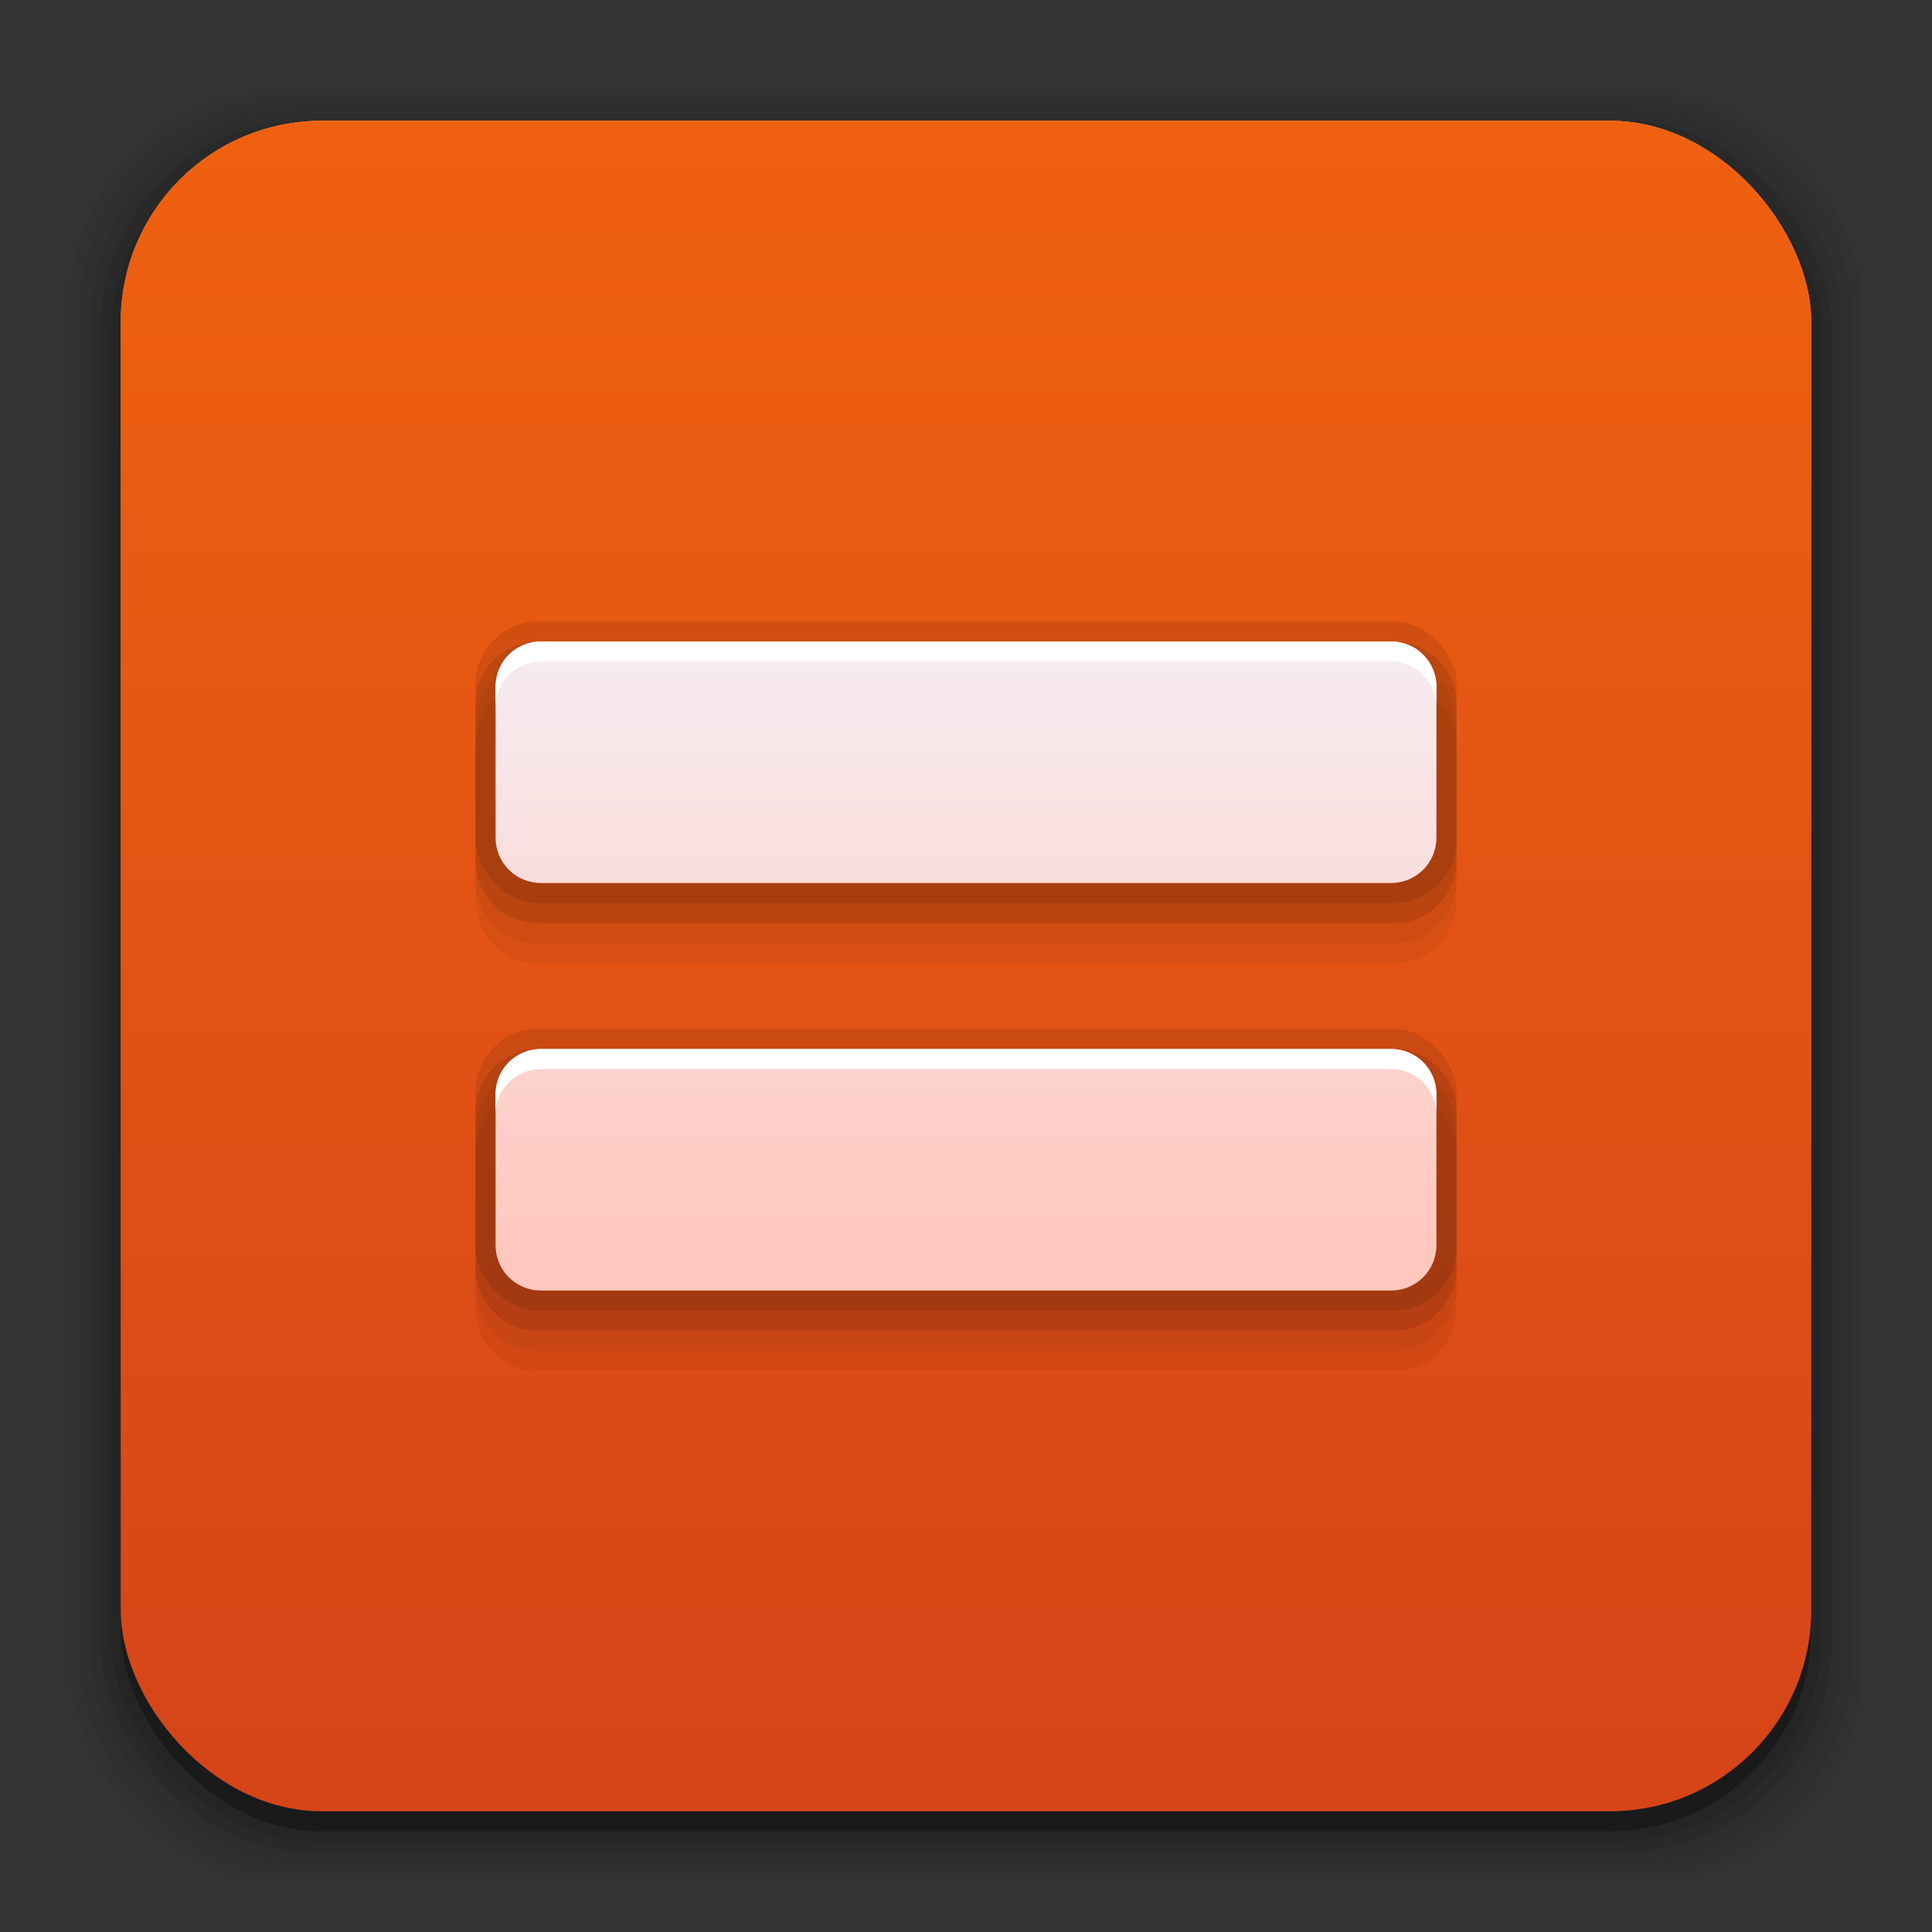 <?xml version="1.0" encoding="UTF-8" standalone="no"?>
<!-- Created with Inkscape (http://www.inkscape.org/) -->

<svg
   xmlns:dc="http://purl.org/dc/elements/1.1/"
   xmlns:cc="http://creativecommons.org/ns#"
   xmlns:rdf="http://www.w3.org/1999/02/22-rdf-syntax-ns#"
   xmlns:svg="http://www.w3.org/2000/svg"
   xmlns="http://www.w3.org/2000/svg"
   xmlns:xlink="http://www.w3.org/1999/xlink"
   xmlns:sodipodi="http://sodipodi.sourceforge.net/DTD/sodipodi-0.dtd"
   xmlns:inkscape="http://www.inkscape.org/namespaces/inkscape"
   width="96"
   height="96"
   id="svg2"
   version="1.1"
   inkscape:version="0.48.4 r9939"
   sodipodi:docname="accessories-calculator.svg">
  <rect width="100%" height="100%" fill="#333333" stroke="none"/>
  <defs
     id="defs4">
    <linearGradient
       inkscape:collect="always"
       id="linearGradient3396">
      <stop
         style="stop-color:#ffc7bd;stop-opacity:1"
         offset="0"
         id="stop3398" />
      <stop
         style="stop-color:#f7ebef;stop-opacity:1"
         offset="1"
         id="stop3400" />
    </linearGradient>
    <linearGradient
       id="linearGradient3370"
       inkscape:collect="always">
      <stop
         id="stop3372"
         offset="0"
         style="stop-color:#d64518;stop-opacity:1" />
      <stop
         id="stop3374"
         offset="1"
         style="stop-color:#ef6110;stop-opacity:1" />
    </linearGradient>
    <linearGradient
       inkscape:collect="always"
       id="linearGradient3327">
      <stop
         style="stop-color:#000000;stop-opacity:0"
         offset="0"
         id="stop3329" />
      <stop
         id="stop3335"
         offset="0.899"
         style="stop-color:#000000;stop-opacity:0" />
      <stop
         style="stop-color:#000000;stop-opacity:0.5"
         offset="1"
         id="stop3331" />
    </linearGradient>
    <linearGradient
       id="linearGradient5088"
       inkscape:collect="always">
      <stop
         id="stop5090"
         offset="0"
         style="stop-color:#f7f3f7;stop-opacity:1" />
      <stop
         style="stop-color:#f7eff7;stop-opacity:1"
         offset="0.6"
         id="stop5094" />
      <stop
         id="stop5092"
         offset="1"
         style="stop-color:#cec3ce;stop-opacity:1" />
    </linearGradient>
    <linearGradient
       id="linearGradient4313"
       inkscape:collect="always">
      <stop
         id="stop4315"
         offset="0"
         style="stop-color:#1d204e;stop-opacity:1" />
      <stop
         id="stop4317"
         offset="1"
         style="stop-color:#fdad51;stop-opacity:1" />
    </linearGradient>
    <inkscape:perspective
       sodipodi:type="inkscape:persp3d"
       inkscape:vp_x="0 : 48 : 1"
       inkscape:vp_y="0 : 1000 : 0"
       inkscape:vp_z="96 : 48 : 1"
       inkscape:persp3d-origin="48 : 32 : 1"
       id="perspective3054" />
    <linearGradient
       inkscape:collect="always"
       id="linearGradient3558">
      <stop
         style="stop-color:#ded3d6;stop-opacity:1"
         offset="0"
         id="stop3560" />
      <stop
         style="stop-color:#efebef;stop-opacity:1"
         offset="1"
         id="stop3562" />
    </linearGradient>
    <linearGradient
       id="linearGradient3076"
       inkscape:collect="always">
      <stop
         id="stop3078"
         offset="0"
         style="stop-color:#ffe7f7;stop-opacity:1" />
      <stop
         id="stop3080"
         offset="1"
         style="stop-color:#ffc3ef;stop-opacity:1" />
    </linearGradient>
    <linearGradient
       inkscape:collect="always"
       id="linearGradient3048">
      <stop
         style="stop-color:#c16d16;stop-opacity:1"
         offset="0"
         id="stop3050" />
      <stop
         style="stop-color:#ff8e31;stop-opacity:1"
         offset="1"
         id="stop3052" />
    </linearGradient>
    <linearGradient
       inkscape:collect="always"
       id="linearGradient3119">
      <stop
         style="stop-color:#92948f;stop-opacity:0"
         offset="0"
         id="stop3121" />
      <stop
         id="stop3123"
         offset="0.428"
         style="stop-color:#9b9e98;stop-opacity:1" />
      <stop
         style="stop-color:#939690;stop-opacity:0"
         offset="1"
         id="stop3125" />
    </linearGradient>
    <linearGradient
       id="linearGradient3073"
       inkscape:collect="always">
      <stop
         id="stop3075"
         offset="0"
         style="stop-color:#ffffff;stop-opacity:0" />
      <stop
         style="stop-color:#ffffff;stop-opacity:1"
         offset="0.459"
         id="stop3085" />
      <stop
         id="stop3083"
         offset="1"
         style="stop-color:#ffffff;stop-opacity:0" />
    </linearGradient>
    <linearGradient
       inkscape:collect="always"
       id="linearGradient3047">
      <stop
         style="stop-color:#000000;stop-opacity:1"
         offset="0"
         id="stop3049" />
      <stop
         id="stop3055"
         offset="0.061"
         style="stop-color:#1a1a1a;stop-opacity:1" />
      <stop
         style="stop-color:#333333;stop-opacity:1"
         offset="0.165"
         id="stop3057" />
      <stop
         id="stop3059"
         offset="0.554"
         style="stop-color:#4d4d4d;stop-opacity:1" />
      <stop
         style="stop-color:#999999;stop-opacity:1"
         offset="1"
         id="stop3051" />
    </linearGradient>
    <linearGradient
       id="linearGradient3041"
       inkscape:collect="always">
      <stop
         id="stop3043"
         offset="0"
         style="stop-color:#1a1a1a;stop-opacity:1" />
      <stop
         id="stop3045"
         offset="1"
         style="stop-color:#808080;stop-opacity:1" />
    </linearGradient>
    <linearGradient
       inkscape:collect="always"
       id="linearGradient3029">
      <stop
         style="stop-color:#333333;stop-opacity:1"
         offset="0"
         id="stop3031" />
      <stop
         style="stop-color:#e0e0dd;stop-opacity:0;"
         offset="1"
         id="stop3033" />
    </linearGradient>
    <linearGradient
       inkscape:collect="always"
       xlink:href="#linearGradient3029"
       id="linearGradient3035"
       x1="35.355"
       y1="1030.362"
       x2="35.355"
       y2="975.333"
       gradientUnits="userSpaceOnUse"
       gradientTransform="matrix(1.164,0,0,1.164,-7.863,-164.236)" />
    <linearGradient
       inkscape:collect="always"
       xlink:href="#linearGradient3041"
       id="linearGradient3039"
       gradientUnits="userSpaceOnUse"
       x1="35.355"
       y1="1030.362"
       x2="35.355"
       y2="975.333"
       gradientTransform="matrix(1.122,0,0,1.122,-5.85,-122.188)" />
    <linearGradient
       inkscape:collect="always"
       xlink:href="#linearGradient3047"
       id="linearGradient3053"
       x1="40"
       y1="1043.434"
       x2="39.286"
       y2="972.333"
       gradientUnits="userSpaceOnUse" />
    <linearGradient
       inkscape:collect="always"
       xlink:href="#linearGradient3073"
       id="linearGradient3113"
       gradientUnits="userSpaceOnUse"
       gradientTransform="translate(0,-956.362)"
       x1="14.869"
       y1="978.904"
       x2="24.527"
       y2="969.247" />
    <linearGradient
       inkscape:collect="always"
       xlink:href="#linearGradient3073"
       id="linearGradient3115"
       gradientUnits="userSpaceOnUse"
       gradientTransform="matrix(-1,0,0,1,96,-956.362)"
       x1="15.152"
       y1="978.621"
       x2="26.264"
       y2="967.509" />
    <linearGradient
       inkscape:collect="always"
       xlink:href="#linearGradient3119"
       id="linearGradient3117"
       gradientUnits="userSpaceOnUse"
       gradientTransform="translate(0,-956.362)"
       x1="13.132"
       y1="980.641"
       x2="25.55"
       y2="967.866" />
    <linearGradient
       inkscape:collect="always"
       xlink:href="#linearGradient3119"
       id="linearGradient3129"
       gradientUnits="userSpaceOnUse"
       gradientTransform="matrix(-1,0,0,1,96,0)"
       x1="13.132"
       y1="980.641"
       x2="25.55"
       y2="967.866" />
    <linearGradient
       inkscape:collect="always"
       xlink:href="#linearGradient3048"
       id="linearGradient3054"
       x1="49.268"
       y1="996.573"
       x2="49.268"
       y2="1045.863"
       gradientUnits="userSpaceOnUse" />
    <linearGradient
       inkscape:collect="always"
       xlink:href="#linearGradient3048"
       id="linearGradient3058"
       x1="115.803"
       y1="985.472"
       x2="115.803"
       y2="1033.554"
       gradientUnits="userSpaceOnUse" />
    <linearGradient
       inkscape:collect="always"
       xlink:href="#linearGradient3076"
       id="linearGradient3055"
       gradientUnits="userSpaceOnUse"
       x1="115.803"
       y1="985.472"
       x2="115.803"
       y2="1025.364"
       gradientTransform="matrix(1.414,0,0,1.414,-119.787,-419.055)" />
    <linearGradient
       inkscape:collect="always"
       xlink:href="#linearGradient3076"
       id="linearGradient3086"
       gradientUnits="userSpaceOnUse"
       gradientTransform="matrix(1.414,0,0,1.414,-119.787,-417.126)"
       x1="115.803"
       y1="985.472"
       x2="115.803"
       y2="1025.364" />
    <linearGradient
       inkscape:collect="always"
       xlink:href="#linearGradient3076"
       id="linearGradient3091"
       gradientUnits="userSpaceOnUse"
       gradientTransform="matrix(1.414,0,0,1.414,-119.787,-418.126)"
       x1="115.803"
       y1="985.472"
       x2="115.803"
       y2="1025.364" />
    <linearGradient
       inkscape:collect="always"
       xlink:href="#linearGradient3076"
       id="linearGradient3093"
       gradientUnits="userSpaceOnUse"
       gradientTransform="matrix(1.414,0,0,1.414,-119.787,-1375.417)"
       x1="115.803"
       y1="985.472"
       x2="115.803"
       y2="1025.364" />
    <linearGradient
       inkscape:collect="always"
       xlink:href="#linearGradient3558"
       id="linearGradient3564"
       x1="93.242"
       y1="1027.262"
       x2="93.242"
       y2="980.726"
       gradientUnits="userSpaceOnUse" />
    <linearGradient
       inkscape:collect="always"
       xlink:href="#linearGradient3558"
       id="linearGradient4350"
       gradientUnits="userSpaceOnUse"
       x1="93.242"
       y1="1027.262"
       x2="93.242"
       y2="980.726" />
    <linearGradient
       x1="48"
       y1="20.221"
       x2="48"
       y2="138.661"
       id="linearGradient3613"
       xlink:href="#linearGradient3737"
       gradientUnits="userSpaceOnUse" />
    <linearGradient
       id="linearGradient3737">
      <stop
         id="stop3739"
         style="stop-color:#ffffff;stop-opacity:1"
         offset="0" />
      <stop
         id="stop3741"
         style="stop-color:#ffffff;stop-opacity:0"
         offset="1" />
    </linearGradient>
    <clipPath
       id="clipPath4355">
      <rect
         width="84"
         height="80"
         rx="6"
         ry="6"
         x="6"
         y="6"
         id="rect4357"
         style="fill:#ffffff;fill-opacity:1;fill-rule:nonzero;stroke:none" />
    </clipPath>
    <filter
       x="-0.192"
       y="-0.192"
       width="1.384"
       height="1.384"
       color-interpolation-filters="sRGB"
       id="filter3794">
      <feGaussianBlur
         id="feGaussianBlur3796"
         stdDeviation="5.28" />
    </filter>
    <linearGradient
       y2="138.661"
       x2="48"
       y1="20.221"
       x1="48"
       gradientUnits="userSpaceOnUse"
       id="linearGradient3155"
       xlink:href="#linearGradient3737"
       inkscape:collect="always" />
    <linearGradient
       x1="48"
       y1="20.221"
       x2="48"
       y2="138.661"
       id="linearGradient3613-9"
       xlink:href="#linearGradient3737-7"
       gradientUnits="userSpaceOnUse" />
    <linearGradient
       id="linearGradient3737-7">
      <stop
         id="stop3739-5"
         style="stop-color:#ffffff;stop-opacity:1"
         offset="0" />
      <stop
         id="stop3741-8"
         style="stop-color:#ffffff;stop-opacity:0"
         offset="1" />
    </linearGradient>
    <clipPath
       id="clipPath4355-8">
      <rect
         width="84"
         height="80"
         rx="6"
         ry="6"
         x="6"
         y="6"
         id="rect4357-5"
         style="fill:#ffffff;fill-opacity:1;fill-rule:nonzero;stroke:none" />
    </clipPath>
    <filter
       x="-0.192"
       y="-0.192"
       width="1.384"
       height="1.384"
       color-interpolation-filters="sRGB"
       id="filter3794-7">
      <feGaussianBlur
         id="feGaussianBlur3796-7"
         stdDeviation="5.28" />
    </filter>
    <linearGradient
       x1="32.251"
       y1="6.132"
       x2="32.251"
       y2="90.239"
       id="linearGradient3026"
       xlink:href="#ButtonShadow-0"
       gradientUnits="userSpaceOnUse"
       gradientTransform="matrix(1.024,0,0,1.012,-1.143,-98.071)" />
    <linearGradient
       x1="45.448"
       y1="92.54"
       x2="45.448"
       y2="7.017"
       id="ButtonShadow-0"
       gradientUnits="userSpaceOnUse"
       gradientTransform="matrix(1.006,0,0,0.994,100,0)">
      <stop
         id="stop3750-8"
         style="stop-color:#000000;stop-opacity:1"
         offset="0" />
      <stop
         id="stop3752-5"
         style="stop-color:#000000;stop-opacity:0.588"
         offset="1" />
    </linearGradient>
    <linearGradient
       x1="32.251"
       y1="6.132"
       x2="32.251"
       y2="90.239"
       id="linearGradient3780"
       xlink:href="#ButtonShadow-0"
       gradientUnits="userSpaceOnUse"
       gradientTransform="matrix(1.024,0,0,1.012,-1.143,-98.071)" />
    <linearGradient
       x1="45.448"
       y1="92.54"
       x2="45.448"
       y2="7.017"
       id="linearGradient3180"
       gradientUnits="userSpaceOnUse"
       gradientTransform="matrix(1.006,0,0,0.994,100,0)">
      <stop
         id="stop3182"
         style="stop-color:#000000;stop-opacity:1"
         offset="0" />
      <stop
         id="stop3184"
         style="stop-color:#000000;stop-opacity:0.588"
         offset="1" />
    </linearGradient>
    <linearGradient
       x1="32.251"
       y1="6.132"
       x2="32.251"
       y2="90.239"
       id="linearGradient3772"
       xlink:href="#ButtonShadow-0"
       gradientUnits="userSpaceOnUse"
       gradientTransform="matrix(1.024,0,0,1.012,-1.143,-98.071)" />
    <linearGradient
       x1="45.448"
       y1="92.54"
       x2="45.448"
       y2="7.017"
       id="linearGradient3187"
       gradientUnits="userSpaceOnUse"
       gradientTransform="matrix(1.006,0,0,0.994,100,0)">
      <stop
         id="stop3189"
         style="stop-color:#000000;stop-opacity:1"
         offset="0" />
      <stop
         id="stop3191"
         style="stop-color:#000000;stop-opacity:0.588"
         offset="1" />
    </linearGradient>
    <linearGradient
       x1="32.251"
       y1="6.132"
       x2="32.251"
       y2="90.239"
       id="linearGradient3725"
       xlink:href="#ButtonShadow-0"
       gradientUnits="userSpaceOnUse"
       gradientTransform="matrix(1.024,0,0,1.012,-1.143,-98.071)" />
    <linearGradient
       x1="45.448"
       y1="92.54"
       x2="45.448"
       y2="7.017"
       id="linearGradient3194"
       gradientUnits="userSpaceOnUse"
       gradientTransform="matrix(1.006,0,0,0.994,100,0)">
      <stop
         id="stop3196"
         style="stop-color:#000000;stop-opacity:1"
         offset="0" />
      <stop
         id="stop3198"
         style="stop-color:#000000;stop-opacity:0.588"
         offset="1" />
    </linearGradient>
    <linearGradient
       x1="32.251"
       y1="6.132"
       x2="32.251"
       y2="90.239"
       id="linearGradient3721"
       xlink:href="#ButtonShadow-0"
       gradientUnits="userSpaceOnUse"
       gradientTransform="translate(0,-97)" />
    <linearGradient
       x1="45.448"
       y1="92.54"
       x2="45.448"
       y2="7.017"
       id="linearGradient3201"
       gradientUnits="userSpaceOnUse"
       gradientTransform="matrix(1.006,0,0,0.994,100,0)">
      <stop
         id="stop3203"
         style="stop-color:#000000;stop-opacity:1"
         offset="0" />
      <stop
         id="stop3205"
         style="stop-color:#000000;stop-opacity:0.588"
         offset="1" />
    </linearGradient>
    <linearGradient
       x1="48"
       y1="20.221"
       x2="48"
       y2="138.661"
       id="linearGradient3613-2"
       xlink:href="#linearGradient3737-1"
       gradientUnits="userSpaceOnUse" />
    <linearGradient
       id="linearGradient3737-1">
      <stop
         id="stop3739-3"
         style="stop-color:#ffffff;stop-opacity:1"
         offset="0" />
      <stop
         id="stop3741-7"
         style="stop-color:#ffffff;stop-opacity:0"
         offset="1" />
    </linearGradient>
    <clipPath
       id="clipPath4355-0">
      <rect
         width="84"
         height="80"
         rx="6"
         ry="6"
         x="6"
         y="6"
         id="rect4357-3"
         style="fill:#ffffff;fill-opacity:1;fill-rule:nonzero;stroke:none" />
    </clipPath>
    <filter
       x="-0.192"
       y="-0.192"
       width="1.384"
       height="1.384"
       color-interpolation-filters="sRGB"
       id="filter3794-73">
      <feGaussianBlur
         id="feGaussianBlur3796-0"
         stdDeviation="5.28" />
    </filter>
    <linearGradient
       x1="32.251"
       y1="6.132"
       x2="32.251"
       y2="90.239"
       id="linearGradient3026-1"
       xlink:href="#ButtonShadow-0-5"
       gradientUnits="userSpaceOnUse"
       gradientTransform="matrix(1.024,0,0,1.012,-1.143,-98.071)" />
    <linearGradient
       x1="45.448"
       y1="92.54"
       x2="45.448"
       y2="7.017"
       id="ButtonShadow-0-5"
       gradientUnits="userSpaceOnUse"
       gradientTransform="matrix(1.006,0,0,0.994,100,0)">
      <stop
         id="stop3750-8-2"
         style="stop-color:#000000;stop-opacity:1"
         offset="0" />
      <stop
         id="stop3752-5-7"
         style="stop-color:#000000;stop-opacity:0.588"
         offset="1" />
    </linearGradient>
    <linearGradient
       x1="32.251"
       y1="6.132"
       x2="32.251"
       y2="90.239"
       id="linearGradient3780-7"
       xlink:href="#ButtonShadow-0-5"
       gradientUnits="userSpaceOnUse"
       gradientTransform="matrix(1.024,0,0,1.012,-1.143,-98.071)" />
    <linearGradient
       x1="45.448"
       y1="92.54"
       x2="45.448"
       y2="7.017"
       id="linearGradient3241"
       gradientUnits="userSpaceOnUse"
       gradientTransform="matrix(1.006,0,0,0.994,100,0)">
      <stop
         id="stop3243"
         style="stop-color:#000000;stop-opacity:1"
         offset="0" />
      <stop
         id="stop3245"
         style="stop-color:#000000;stop-opacity:0.588"
         offset="1" />
    </linearGradient>
    <linearGradient
       x1="32.251"
       y1="6.132"
       x2="32.251"
       y2="90.239"
       id="linearGradient3772-5"
       xlink:href="#ButtonShadow-0-5"
       gradientUnits="userSpaceOnUse"
       gradientTransform="matrix(1.024,0,0,1.012,-1.143,-98.071)" />
    <linearGradient
       x1="45.448"
       y1="92.54"
       x2="45.448"
       y2="7.017"
       id="linearGradient3248"
       gradientUnits="userSpaceOnUse"
       gradientTransform="matrix(1.006,0,0,0.994,100,0)">
      <stop
         id="stop3250"
         style="stop-color:#000000;stop-opacity:1"
         offset="0" />
      <stop
         id="stop3252"
         style="stop-color:#000000;stop-opacity:0.588"
         offset="1" />
    </linearGradient>
    <linearGradient
       x1="32.251"
       y1="6.132"
       x2="32.251"
       y2="90.239"
       id="linearGradient3725-9"
       xlink:href="#ButtonShadow-0-5"
       gradientUnits="userSpaceOnUse"
       gradientTransform="matrix(1.024,0,0,1.012,-1.143,-98.071)" />
    <linearGradient
       x1="45.448"
       y1="92.54"
       x2="45.448"
       y2="7.017"
       id="linearGradient3255"
       gradientUnits="userSpaceOnUse"
       gradientTransform="matrix(1.006,0,0,0.994,100,0)">
      <stop
         id="stop3257"
         style="stop-color:#000000;stop-opacity:1"
         offset="0" />
      <stop
         id="stop3259"
         style="stop-color:#000000;stop-opacity:0.588"
         offset="1" />
    </linearGradient>
    <linearGradient
       x1="32.251"
       y1="6.132"
       x2="32.251"
       y2="90.239"
       id="linearGradient3721-0"
       xlink:href="#ButtonShadow-0-5"
       gradientUnits="userSpaceOnUse"
       gradientTransform="translate(0,-97)" />
    <linearGradient
       x1="45.448"
       y1="92.54"
       x2="45.448"
       y2="7.017"
       id="linearGradient3262"
       gradientUnits="userSpaceOnUse"
       gradientTransform="matrix(1.006,0,0,0.994,100,0)">
      <stop
         id="stop3264"
         style="stop-color:#000000;stop-opacity:1"
         offset="0" />
      <stop
         id="stop3266"
         style="stop-color:#000000;stop-opacity:0.588"
         offset="1" />
    </linearGradient>
    <linearGradient
       inkscape:collect="always"
       xlink:href="#linearGradient4384"
       id="linearGradient3280"
       gradientUnits="userSpaceOnUse"
       spreadMethod="reflect"
       x1="48"
       y1="82"
       x2="112.124"
       y2="82.455"
       gradientTransform="translate(-102.19,953.176)" />
    <linearGradient
       id="linearGradient4384">
      <stop
         id="stop4386"
         style="stop-color:#ffffff;stop-opacity:1"
         offset="0" />
      <stop
         id="stop4388"
         style="stop-color:#ffffff;stop-opacity:0"
         offset="1" />
    </linearGradient>
    <linearGradient
       inkscape:collect="always"
       xlink:href="#linearGradient4384"
       id="linearGradient3284"
       gradientUnits="userSpaceOnUse"
       gradientTransform="matrix(1,0,0,-1,-102.19,1045.176)"
       x1="48"
       y1="88"
       x2="48"
       y2="-40" />
    <linearGradient
       id="linearGradient3386">
      <stop
         id="stop3388"
         style="stop-color:#ffffff;stop-opacity:1"
         offset="0" />
      <stop
         id="stop3390"
         style="stop-color:#ffffff;stop-opacity:0"
         offset="1" />
    </linearGradient>
    <clipPath
       id="clipPath4165">
      <rect
         width="84"
         height="84"
         rx="6"
         ry="6"
         x="6"
         y="6"
         id="rect4167"
         style="fill:#ff2a2a;fill-opacity:1;fill-rule:nonzero;stroke:none" />
    </clipPath>
    <radialGradient
       cx="24.821"
       cy="26.357"
       r="8.036"
       fx="24.821"
       fy="26.357"
       id="radialGradient4393"
       xlink:href="#linearGradient3853"
       gradientUnits="userSpaceOnUse" />
    <linearGradient
       id="linearGradient3853">
      <stop
         id="stop3855"
         style="stop-color:#e88d01;stop-opacity:0.184"
         offset="0" />
      <stop
         id="stop3863"
         style="stop-color:#e58907;stop-opacity:0.411"
         offset="0.5" />
      <stop
         id="stop4397"
         style="stop-color:#e48a0a;stop-opacity:0.682"
         offset="0.75" />
      <stop
         id="stop3859"
         style="stop-color:#e4870a;stop-opacity:1"
         offset="1" />
    </linearGradient>
    <radialGradient
       cx="43.393"
       cy="30.464"
       r="4.107"
       fx="43.393"
       fy="30.464"
       id="radialGradient4045"
       xlink:href="#linearGradient3853"
       gradientUnits="userSpaceOnUse" />
    <linearGradient
       id="linearGradient3401">
      <stop
         id="stop3403"
         style="stop-color:#e88d01;stop-opacity:0.184"
         offset="0" />
      <stop
         id="stop3405"
         style="stop-color:#e58907;stop-opacity:0.411"
         offset="0.5" />
      <stop
         id="stop3407"
         style="stop-color:#e48a0a;stop-opacity:0.682"
         offset="0.75" />
      <stop
         id="stop3409"
         style="stop-color:#e4870a;stop-opacity:1"
         offset="1" />
    </linearGradient>
    <radialGradient
       cx="53.542"
       cy="24.64"
       r="2.143"
       fx="53.542"
       fy="24.64"
       id="radialGradient4047"
       xlink:href="#linearGradient3698"
       gradientUnits="userSpaceOnUse" />
    <linearGradient
       id="linearGradient3698">
      <stop
         id="stop3700"
         style="stop-color:#f0a801;stop-opacity:0.186"
         offset="0" />
      <stop
         id="stop3711"
         style="stop-color:#f0a801;stop-opacity:0.357"
         offset="0.5" />
      <stop
         id="stop4395"
         style="stop-color:#e8a301;stop-opacity:0.837"
         offset="0.75" />
      <stop
         id="stop3703"
         style="stop-color:#e09201;stop-opacity:1"
         offset="1" />
    </linearGradient>
    <radialGradient
       cx="62.679"
       cy="37.607"
       r="5.357"
       fx="62.679"
       fy="37.607"
       id="radialGradient4049"
       xlink:href="#linearGradient3698"
       gradientUnits="userSpaceOnUse" />
    <linearGradient
       id="linearGradient3418">
      <stop
         id="stop3420"
         style="stop-color:#f0a801;stop-opacity:0.186"
         offset="0" />
      <stop
         id="stop3422"
         style="stop-color:#f0a801;stop-opacity:0.357"
         offset="0.5" />
      <stop
         id="stop3424"
         style="stop-color:#e8a301;stop-opacity:0.837"
         offset="0.75" />
      <stop
         id="stop3426"
         style="stop-color:#e09201;stop-opacity:1"
         offset="1" />
    </linearGradient>
    <radialGradient
       cx="30.529"
       cy="62.283"
       r="6.607"
       fx="30.529"
       fy="62.283"
       id="radialGradient4051"
       xlink:href="#linearGradient3698"
       gradientUnits="userSpaceOnUse" />
    <linearGradient
       id="linearGradient3429">
      <stop
         id="stop3431"
         style="stop-color:#f0a801;stop-opacity:0.186"
         offset="0" />
      <stop
         id="stop3433"
         style="stop-color:#f0a801;stop-opacity:0.357"
         offset="0.5" />
      <stop
         id="stop3435"
         style="stop-color:#e8a301;stop-opacity:0.837"
         offset="0.75" />
      <stop
         id="stop3437"
         style="stop-color:#e09201;stop-opacity:1"
         offset="1" />
    </linearGradient>
    <radialGradient
       cx="65.731"
       cy="71.637"
       r="8.214"
       fx="65.731"
       fy="71.637"
       id="radialGradient4053"
       xlink:href="#linearGradient3853"
       gradientUnits="userSpaceOnUse" />
    <linearGradient
       id="linearGradient3440">
      <stop
         id="stop3442"
         style="stop-color:#e88d01;stop-opacity:0.184"
         offset="0" />
      <stop
         id="stop3444"
         style="stop-color:#e58907;stop-opacity:0.411"
         offset="0.5" />
      <stop
         id="stop3446"
         style="stop-color:#e48a0a;stop-opacity:0.682"
         offset="0.75" />
      <stop
         id="stop3448"
         style="stop-color:#e4870a;stop-opacity:1"
         offset="1" />
    </linearGradient>
    <radialGradient
       cx="48.796"
       cy="56.426"
       r="3.393"
       fx="48.796"
       fy="56.426"
       id="radialGradient4055"
       xlink:href="#linearGradient3698"
       gradientUnits="userSpaceOnUse" />
    <linearGradient
       id="linearGradient3451">
      <stop
         id="stop3453"
         style="stop-color:#f0a801;stop-opacity:0.186"
         offset="0" />
      <stop
         id="stop3455"
         style="stop-color:#f0a801;stop-opacity:0.357"
         offset="0.5" />
      <stop
         id="stop3457"
         style="stop-color:#e8a301;stop-opacity:0.837"
         offset="0.75" />
      <stop
         id="stop3459"
         style="stop-color:#e09201;stop-opacity:1"
         offset="1" />
    </linearGradient>
    <radialGradient
       cx="12.211"
       cy="77.455"
       r="7.857"
       fx="12.211"
       fy="77.455"
       id="radialGradient4125"
       xlink:href="#linearGradient3853"
       gradientUnits="userSpaceOnUse" />
    <linearGradient
       id="linearGradient3462">
      <stop
         id="stop3464"
         style="stop-color:#e88d01;stop-opacity:0.184"
         offset="0" />
      <stop
         id="stop3466"
         style="stop-color:#e58907;stop-opacity:0.411"
         offset="0.5" />
      <stop
         id="stop3468"
         style="stop-color:#e48a0a;stop-opacity:0.682"
         offset="0.75" />
      <stop
         id="stop3470"
         style="stop-color:#e4870a;stop-opacity:1"
         offset="1" />
    </linearGradient>
    <radialGradient
       cx="33.899"
       cy="87.036"
       r="4.107"
       fx="33.899"
       fy="87.036"
       id="radialGradient4059"
       xlink:href="#linearGradient3698"
       gradientUnits="userSpaceOnUse" />
    <linearGradient
       id="linearGradient3473">
      <stop
         id="stop3475"
         style="stop-color:#f0a801;stop-opacity:0.186"
         offset="0" />
      <stop
         id="stop3477"
         style="stop-color:#f0a801;stop-opacity:0.357"
         offset="0.5" />
      <stop
         id="stop3479"
         style="stop-color:#e8a301;stop-opacity:0.837"
         offset="0.75" />
      <stop
         id="stop3481"
         style="stop-color:#e09201;stop-opacity:1"
         offset="1" />
    </linearGradient>
    <radialGradient
       cx="50.864"
       cy="86.754"
       r="5.357"
       fx="50.864"
       fy="86.754"
       id="radialGradient4061"
       xlink:href="#linearGradient3698"
       gradientUnits="userSpaceOnUse" />
    <linearGradient
       id="linearGradient3484">
      <stop
         id="stop3486"
         style="stop-color:#f0a801;stop-opacity:0.186"
         offset="0" />
      <stop
         id="stop3488"
         style="stop-color:#f0a801;stop-opacity:0.357"
         offset="0.5" />
      <stop
         id="stop3490"
         style="stop-color:#e8a301;stop-opacity:0.837"
         offset="0.75" />
      <stop
         id="stop3492"
         style="stop-color:#e09201;stop-opacity:1"
         offset="1" />
    </linearGradient>
    <radialGradient
       cx="73.393"
       cy="13.679"
       r="3.571"
       fx="73.393"
       fy="13.679"
       id="radialGradient4063"
       xlink:href="#linearGradient3853"
       gradientUnits="userSpaceOnUse" />
    <linearGradient
       id="linearGradient3495">
      <stop
         id="stop3497"
         style="stop-color:#e88d01;stop-opacity:0.184"
         offset="0" />
      <stop
         id="stop3499"
         style="stop-color:#e58907;stop-opacity:0.411"
         offset="0.5" />
      <stop
         id="stop3501"
         style="stop-color:#e48a0a;stop-opacity:0.682"
         offset="0.75" />
      <stop
         id="stop3503"
         style="stop-color:#e4870a;stop-opacity:1"
         offset="1" />
    </linearGradient>
    <radialGradient
       cx="80.714"
       cy="25.643"
       r="9.286"
       fx="80.714"
       fy="25.643"
       id="radialGradient4065"
       xlink:href="#linearGradient3698"
       gradientUnits="userSpaceOnUse" />
    <linearGradient
       id="linearGradient3506">
      <stop
         id="stop3508"
         style="stop-color:#f0a801;stop-opacity:0.186"
         offset="0" />
      <stop
         id="stop3510"
         style="stop-color:#f0a801;stop-opacity:0.357"
         offset="0.5" />
      <stop
         id="stop3512"
         style="stop-color:#e8a301;stop-opacity:0.837"
         offset="0.75" />
      <stop
         id="stop3514"
         style="stop-color:#e09201;stop-opacity:1"
         offset="1" />
    </linearGradient>
    <radialGradient
       cx="78.237"
       cy="79.565"
       r="2.143"
       fx="78.237"
       fy="79.565"
       id="radialGradient4105"
       xlink:href="#linearGradient3853"
       gradientUnits="userSpaceOnUse" />
    <linearGradient
       id="linearGradient3517">
      <stop
         id="stop3519"
         style="stop-color:#e88d01;stop-opacity:0.184"
         offset="0" />
      <stop
         id="stop3521"
         style="stop-color:#e58907;stop-opacity:0.411"
         offset="0.5" />
      <stop
         id="stop3523"
         style="stop-color:#e48a0a;stop-opacity:0.682"
         offset="0.75" />
      <stop
         id="stop3525"
         style="stop-color:#e4870a;stop-opacity:1"
         offset="1" />
    </linearGradient>
    <radialGradient
       cx="82.598"
       cy="69.737"
       r="4.821"
       fx="82.598"
       fy="69.737"
       id="radialGradient4102"
       xlink:href="#linearGradient3698"
       gradientUnits="userSpaceOnUse" />
    <linearGradient
       id="linearGradient3528">
      <stop
         id="stop3530"
         style="stop-color:#f0a801;stop-opacity:0.186"
         offset="0" />
      <stop
         id="stop3532"
         style="stop-color:#f0a801;stop-opacity:0.357"
         offset="0.5" />
      <stop
         id="stop3534"
         style="stop-color:#e8a301;stop-opacity:0.837"
         offset="0.75" />
      <stop
         id="stop3536"
         style="stop-color:#e09201;stop-opacity:1"
         offset="1" />
    </linearGradient>
    <radialGradient
       cx="12.649"
       cy="34.283"
       r="3.214"
       fx="12.649"
       fy="34.283"
       id="radialGradient4121"
       xlink:href="#linearGradient3698"
       gradientUnits="userSpaceOnUse" />
    <linearGradient
       id="linearGradient3539">
      <stop
         id="stop3541"
         style="stop-color:#f0a801;stop-opacity:0.186"
         offset="0" />
      <stop
         id="stop3543"
         style="stop-color:#f0a801;stop-opacity:0.357"
         offset="0.5" />
      <stop
         id="stop3545"
         style="stop-color:#e8a301;stop-opacity:0.837"
         offset="0.75" />
      <stop
         id="stop3547"
         style="stop-color:#e09201;stop-opacity:1"
         offset="1" />
    </linearGradient>
    <radialGradient
       cx="34.688"
       cy="5.043"
       r="6.071"
       fx="34.688"
       fy="5.043"
       id="radialGradient4073"
       xlink:href="#linearGradient3698"
       gradientUnits="userSpaceOnUse" />
    <linearGradient
       id="linearGradient3550">
      <stop
         id="stop3552"
         style="stop-color:#f0a801;stop-opacity:0.186"
         offset="0" />
      <stop
         id="stop3554"
         style="stop-color:#f0a801;stop-opacity:0.357"
         offset="0.5" />
      <stop
         id="stop3556"
         style="stop-color:#e8a301;stop-opacity:0.837"
         offset="0.75" />
      <stop
         id="stop3558"
         style="stop-color:#e09201;stop-opacity:1"
         offset="1" />
    </linearGradient>
    <radialGradient
       cx="3.023"
       cy="17.705"
       r="7.143"
       fx="3.023"
       fy="17.705"
       id="radialGradient4119"
       xlink:href="#linearGradient3698"
       gradientUnits="userSpaceOnUse"
       gradientTransform="matrix(1,0,0,0.975,0,0.378)" />
    <linearGradient
       id="linearGradient3561">
      <stop
         id="stop3563"
         style="stop-color:#f0a801;stop-opacity:0.186"
         offset="0" />
      <stop
         id="stop3565"
         style="stop-color:#f0a801;stop-opacity:0.357"
         offset="0.5" />
      <stop
         id="stop3567"
         style="stop-color:#e8a301;stop-opacity:0.837"
         offset="0.75" />
      <stop
         id="stop3569"
         style="stop-color:#e09201;stop-opacity:1"
         offset="1" />
    </linearGradient>
    <radialGradient
       cx="60.239"
       cy="7.869"
       r="2.768"
       fx="60.239"
       fy="7.869"
       id="radialGradient4077"
       xlink:href="#linearGradient3698"
       gradientUnits="userSpaceOnUse" />
    <linearGradient
       id="linearGradient3572">
      <stop
         id="stop3574"
         style="stop-color:#f0a801;stop-opacity:0.186"
         offset="0" />
      <stop
         id="stop3576"
         style="stop-color:#f0a801;stop-opacity:0.357"
         offset="0.5" />
      <stop
         id="stop3578"
         style="stop-color:#e8a301;stop-opacity:0.837"
         offset="0.75" />
      <stop
         id="stop3580"
         style="stop-color:#e09201;stop-opacity:1"
         offset="1" />
    </linearGradient>
    <radialGradient
       inkscape:collect="always"
       xlink:href="#linearGradient3737-0"
       id="radialGradient3327"
       gradientUnits="userSpaceOnUse"
       gradientTransform="matrix(1.157,0,0,0.996,-109.741,953.373)"
       cx="48"
       cy="90.172"
       fx="48"
       fy="90.172"
       r="42" />
    <linearGradient
       id="linearGradient3737-0">
      <stop
         id="stop3739-3-7"
         style="stop-color:#ffffff;stop-opacity:1"
         offset="0" />
      <stop
         id="stop3741-0"
         style="stop-color:#ffffff;stop-opacity:0"
         offset="1" />
    </linearGradient>
    <linearGradient
       inkscape:collect="always"
       xlink:href="#linearGradient3737-0"
       id="linearGradient3330"
       gradientUnits="userSpaceOnUse"
       x1="36.357"
       y1="6"
       x2="36.357"
       y2="63.893"
       gradientTransform="translate(-102.19,953.176)" />
    <linearGradient
       id="linearGradient3587">
      <stop
         id="stop3589"
         style="stop-color:#ffffff;stop-opacity:1"
         offset="0" />
      <stop
         id="stop3591"
         style="stop-color:#ffffff;stop-opacity:0"
         offset="1" />
    </linearGradient>
    <linearGradient
       inkscape:collect="always"
       xlink:href="#linearGradient2841"
       id="linearGradient3333"
       gradientUnits="userSpaceOnUse"
       x1="48"
       y1="90"
       x2="48"
       y2="5.988"
       gradientTransform="translate(-30.102,23.186)" />
    <linearGradient
       id="linearGradient2841">
      <stop
         id="stop2843"
         style="stop-color:#f0bf39;stop-opacity:1"
         offset="0" />
      <stop
         id="stop2845"
         style="stop-color:#f8e699;stop-opacity:1"
         offset="1" />
    </linearGradient>
    <linearGradient
       y2="5.988"
       x2="48"
       y1="90"
       x1="48"
       gradientTransform="translate(-102.19,953.176)"
       gradientUnits="userSpaceOnUse"
       id="linearGradient3639"
       xlink:href="#linearGradient2841"
       inkscape:collect="always" />
    <linearGradient
       x1="90"
       y1="88"
       x2="48"
       y2="88"
       id="linearGradient3890"
       xlink:href="#linearGradient3892"
       gradientUnits="userSpaceOnUse"
       spreadMethod="reflect" />
    <linearGradient
       id="linearGradient3892">
      <stop
         id="stop3894"
         style="stop-color:#000000;stop-opacity:0.471"
         offset="0" />
      <stop
         id="stop3896"
         style="stop-color:#000000;stop-opacity:0.392"
         offset="0.118" />
      <stop
         id="stop3898"
         style="stop-color:#000000;stop-opacity:0.294"
         offset="0.238" />
      <stop
         id="stop3900"
         style="stop-color:#000000;stop-opacity:0.157"
         offset="1" />
    </linearGradient>
    <linearGradient
       x1="6"
       y1="115"
       x2="24"
       y2="115"
       id="linearGradient3884"
       xlink:href="#linearGradient3864"
       gradientUnits="userSpaceOnUse"
       gradientTransform="matrix(-1,0,0,1,96,-30)" />
    <linearGradient
       id="linearGradient3864">
      <stop
         id="stop3866"
         style="stop-color:#ffffff;stop-opacity:0.078"
         offset="0" />
      <stop
         id="stop3872"
         style="stop-color:#ffffff;stop-opacity:0.314"
         offset="0.25" />
      <stop
         id="stop3874"
         style="stop-color:#ffffff;stop-opacity:0"
         offset="0.6" />
      <stop
         id="stop3868"
         style="stop-color:#ffffff;stop-opacity:0"
         offset="1" />
    </linearGradient>
    <linearGradient
       x1="6"
       y1="115"
       x2="24"
       y2="115"
       id="linearGradient3886"
       xlink:href="#linearGradient3864"
       gradientUnits="userSpaceOnUse"
       gradientTransform="translate(0,-30)" />
    <linearGradient
       id="linearGradient3664">
      <stop
         id="stop3666"
         style="stop-color:#ffffff;stop-opacity:0.078"
         offset="0" />
      <stop
         id="stop3668"
         style="stop-color:#ffffff;stop-opacity:0.314"
         offset="0.25" />
      <stop
         id="stop3670"
         style="stop-color:#ffffff;stop-opacity:0"
         offset="0.6" />
      <stop
         id="stop3672"
         style="stop-color:#ffffff;stop-opacity:0"
         offset="1" />
    </linearGradient>
    <linearGradient
       x1="90"
       y1="88"
       x2="48"
       y2="88"
       id="linearGradient3855"
       xlink:href="#linearGradient4482"
       gradientUnits="userSpaceOnUse"
       gradientTransform="translate(0,40)"
       spreadMethod="reflect" />
    <linearGradient
       id="linearGradient4482">
      <stop
         id="stop4484"
         style="stop-color:#ffffff;stop-opacity:0.13"
         offset="0" />
      <stop
         id="stop4486"
         style="stop-color:#424242;stop-opacity:0.282"
         offset="0.118" />
      <stop
         id="stop4488"
         style="stop-color:#2f2f2f;stop-opacity:0.305"
         offset="0.238" />
      <stop
         id="stop4490"
         style="stop-color:#000000;stop-opacity:0.351"
         offset="1" />
    </linearGradient>
    <linearGradient
       id="linearGradient4384-0">
      <stop
         id="stop4386-0"
         style="stop-color:#ffffff;stop-opacity:1"
         offset="0" />
      <stop
         id="stop4388-9"
         style="stop-color:#ffffff;stop-opacity:0"
         offset="1" />
    </linearGradient>
    <linearGradient
       x1="90"
       y1="88"
       x2="48"
       y2="88"
       id="linearGradient3890-1"
       xlink:href="#linearGradient3892-8"
       gradientUnits="userSpaceOnUse"
       spreadMethod="reflect" />
    <linearGradient
       id="linearGradient3892-8">
      <stop
         id="stop3894-9"
         style="stop-color:#000000;stop-opacity:0.471"
         offset="0" />
      <stop
         id="stop3896-2"
         style="stop-color:#000000;stop-opacity:0.392"
         offset="0.118" />
      <stop
         id="stop3898-6"
         style="stop-color:#000000;stop-opacity:0.294"
         offset="0.238" />
      <stop
         id="stop3900-7"
         style="stop-color:#000000;stop-opacity:0.157"
         offset="1" />
    </linearGradient>
    <linearGradient
       x1="6"
       y1="115"
       x2="24"
       y2="115"
       id="linearGradient3884-9"
       xlink:href="#linearGradient3864-6"
       gradientUnits="userSpaceOnUse"
       gradientTransform="matrix(-1,0,0,1,96,-30)" />
    <linearGradient
       id="linearGradient3864-6">
      <stop
         id="stop3866-1"
         style="stop-color:#ffffff;stop-opacity:0.078"
         offset="0" />
      <stop
         id="stop3872-2"
         style="stop-color:#ffffff;stop-opacity:0.314"
         offset="0.25" />
      <stop
         id="stop3874-1"
         style="stop-color:#ffffff;stop-opacity:0"
         offset="0.6" />
      <stop
         id="stop3868-8"
         style="stop-color:#ffffff;stop-opacity:0"
         offset="1" />
    </linearGradient>
    <linearGradient
       x1="6"
       y1="115"
       x2="24"
       y2="115"
       id="linearGradient3886-2"
       xlink:href="#linearGradient3864-6"
       gradientUnits="userSpaceOnUse"
       gradientTransform="translate(0,-30)" />
    <linearGradient
       id="linearGradient3664-6">
      <stop
         id="stop3666-5"
         style="stop-color:#ffffff;stop-opacity:0.078"
         offset="0" />
      <stop
         id="stop3668-8"
         style="stop-color:#ffffff;stop-opacity:0.314"
         offset="0.25" />
      <stop
         id="stop3670-6"
         style="stop-color:#ffffff;stop-opacity:0"
         offset="0.6" />
      <stop
         id="stop3672-6"
         style="stop-color:#ffffff;stop-opacity:0"
         offset="1" />
    </linearGradient>
    <linearGradient
       x1="90"
       y1="88"
       x2="48"
       y2="88"
       id="linearGradient3855-3"
       xlink:href="#linearGradient4482-0"
       gradientUnits="userSpaceOnUse"
       gradientTransform="translate(0,40)"
       spreadMethod="reflect" />
    <linearGradient
       id="linearGradient4482-0">
      <stop
         id="stop4484-5"
         style="stop-color:#ffffff;stop-opacity:0.13"
         offset="0" />
      <stop
         id="stop4486-2"
         style="stop-color:#424242;stop-opacity:0.282"
         offset="0.118" />
      <stop
         id="stop4488-6"
         style="stop-color:#2f2f2f;stop-opacity:0.305"
         offset="0.238" />
      <stop
         id="stop4490-7"
         style="stop-color:#000000;stop-opacity:0.351"
         offset="1" />
    </linearGradient>
    <linearGradient
       id="linearGradient4384-3">
      <stop
         id="stop4386-9"
         style="stop-color:#ffffff;stop-opacity:1"
         offset="0" />
      <stop
         id="stop4388-3"
         style="stop-color:#ffffff;stop-opacity:0"
         offset="1" />
    </linearGradient>
    <linearGradient
       inkscape:collect="always"
       xlink:href="#linearGradient4313"
       id="linearGradient4311"
       gradientUnits="userSpaceOnUse"
       x1="53.796"
       y1="1034.463"
       x2="53.796"
       y2="962.974" />
    <radialGradient
       inkscape:collect="always"
       xlink:href="#linearGradient5088"
       id="radialGradient5100"
       cx="-25.282"
       cy="42.469"
       fx="-25.282"
       fy="42.469"
       r="31.155"
       gradientUnits="userSpaceOnUse"
       gradientTransform="matrix(0.894,-0.894,0.858,0.858,-53.47,-21.188)" />
    <radialGradient
       inkscape:collect="always"
       xlink:href="#linearGradient5088"
       id="radialGradient4054"
       gradientUnits="userSpaceOnUse"
       gradientTransform="matrix(0.894,-0.894,0.858,0.858,-53.47,-21.188)"
       cx="-25.282"
       cy="42.469"
       fx="-25.282"
       fy="42.469"
       r="31.155" />
    <radialGradient
       inkscape:collect="always"
       xlink:href="#linearGradient3327"
       id="radialGradient3333"
       cx="-39.967"
       cy="48.041"
       fx="-39.967"
       fy="48.041"
       r="31.155"
       gradientUnits="userSpaceOnUse"
       gradientTransform="matrix(0.587,-0.608,0.6,0.58,42.664,-4.238)" />
    <radialGradient
       inkscape:collect="always"
       xlink:href="#linearGradient3327"
       id="radialGradient3339"
       gradientUnits="userSpaceOnUse"
       gradientTransform="matrix(0.704,-0.728,0.719,0.695,-46.243,-14.775)"
       cx="-39.967"
       cy="48.041"
       fx="-39.967"
       fy="48.041"
       r="31.155" />
    <radialGradient
       inkscape:collect="always"
       xlink:href="#linearGradient3327"
       id="radialGradient3344"
       gradientUnits="userSpaceOnUse"
       gradientTransform="matrix(0.489,-0.506,0.5,0.483,43.556,960.859)"
       cx="-39.967"
       cy="48.041"
       fx="-39.967"
       fy="48.041"
       r="31.155" />
    <linearGradient
       inkscape:collect="always"
       xlink:href="#linearGradient3370"
       id="linearGradient3402"
       gradientUnits="userSpaceOnUse"
       x1="53.796"
       y1="1043.466"
       x2="53.796"
       y2="962.974" />
    <linearGradient
       inkscape:collect="always"
       xlink:href="#linearGradient3370"
       id="linearGradient3368"
       x1="61"
       y1="1042.862"
       x2="61"
       y2="965.259"
       gradientUnits="userSpaceOnUse" />
    <linearGradient
       inkscape:collect="always"
       xlink:href="#linearGradient3396"
       id="linearGradient3403"
       x1="48.75"
       y1="62.5"
       x2="48.75"
       y2="32.75"
       gradientUnits="userSpaceOnUse" />
  </defs>
  <sodipodi:namedview
     id="base"
     pagecolor="#ffffff"
     bordercolor="#666666"
     borderopacity="1.0"
     inkscape:pageopacity="0.0"
     inkscape:pageshadow="2"
     inkscape:zoom="0.70710678"
     inkscape:cx="-281.82592"
     inkscape:cy="292.05545"
     inkscape:document-units="px"
     inkscape:current-layer="layer1"
     showgrid="false"
     inkscape:window-width="1366"
     inkscape:window-height="705"
     inkscape:window-x="0"
     inkscape:window-y="28"
     inkscape:window-maximized="1"
     showguides="false"
     inkscape:guide-bbox="true">
    <sodipodi:guide
       orientation="0,1"
       position="118.44,37.83"
       id="guide5113" />
    <sodipodi:guide
       orientation="1,0"
       position="25.456,-108.894"
       id="guide3453" />
    <sodipodi:guide
       orientation="1,0"
       position="38.184,31.82"
       id="guide3455" />
    <sodipodi:guide
       orientation="0,1"
       position="117.38,27.577"
       id="guide3457" />
  </sodipodi:namedview>
  <g
     inkscape:label="Layer 1"
     inkscape:groupmode="layer"
     id="layer1"
     transform="translate(0,-956.362)">
    <rect
       style="opacity:0.05;fill:#000000;fill-opacity:1;stroke:none"
       id="rect3826"
       width="89"
       height="89"
       x="3.5"
       y="960.862"
       rx="10.595"
       ry="10.595" />
    <g
       id="g3041">
      <rect
         style="opacity:0.05;fill:#000000;fill-opacity:1;stroke:none"
         id="rect3824"
         width="88"
         height="88"
         x="4"
         y="961.362"
         rx="10.476"
         ry="10.476" />
      <rect
         ry="10.357"
         rx="10.357"
         y="961.862"
         x="4.5"
         height="87"
         width="87"
         id="rect3822"
         style="opacity:0.05;fill:#000000;fill-opacity:1;stroke:none" />
      <rect
         style="opacity:0.1;fill:#000000;fill-opacity:1;stroke:none"
         id="rect3820"
         width="86"
         height="86"
         x="5"
         y="962.362"
         rx="10.238"
         ry="10.238" />
      <rect
         ry="10.119"
         rx="10.119"
         y="962.862"
         x="5.5"
         height="85"
         width="85"
         id="rect3818"
         style="opacity:0.1;fill:#000000;fill-opacity:1;stroke:none" />
      <rect
         style="opacity:0.3;fill:#000000;fill-opacity:1;stroke:none"
         id="rect3131"
         width="84"
         height="84"
         x="6"
         y="963.362"
         rx="10"
         ry="10" />
    </g>
    <rect
       ry="10"
       rx="10"
       y="962.362"
       x="6"
       height="84"
       width="84"
       id="rect3036"
       style="fill:url(#linearGradient4311);fill-opacity:1;stroke:none" />
    <rect
       style="fill:url(#linearGradient3402);fill-opacity:1;stroke:none"
       id="rect3382"
       width="84"
       height="84"
       x="6"
       y="962.362"
       rx="10"
       ry="10" />
    <path
       id="path3417"
       d="m 26.75,990.237 c -1.731,0 -3.125,1.394 -3.125,3.125 l 0,7.75 c 0,1.731 1.394,3.125 3.125,3.125 l 42.5,0 c 1.731,0 3.125,-1.394 3.125,-3.125 l 0,-7.75 c 0,-1.731 -1.394,-3.125 -3.125,-3.125 l -42.5,0 z m 0,20.25 c -1.731,0 -3.125,1.394 -3.125,3.125 l 0,7.75 c 0,1.731 1.394,3.125 3.125,3.125 l 42.5,0 c 1.731,0 3.125,-1.394 3.125,-3.125 l 0,-7.75 c 0,-1.731 -1.394,-3.125 -3.125,-3.125 l -42.5,0 z"
       style="opacity:0.05;fill:#000000;fill-opacity:1;stroke:none"
       inkscape:connector-curvature="0" />
    <path
       style="opacity:0.05;fill:#000000;fill-opacity:1;stroke:none"
       d="M 26.75 32.875 C 25.019 32.875 23.625 34.269 23.625 36 L 23.625 43.75 C 23.625 45.481 25.019 46.875 26.75 46.875 L 69.25 46.875 C 70.981 46.875 72.375 45.481 72.375 43.75 L 72.375 36 C 72.375 34.269 70.981 32.875 69.25 32.875 L 26.75 32.875 z M 26.75 53.125 C 25.019 53.125 23.625 54.519 23.625 56.25 L 23.625 64 C 23.625 65.731 25.019 67.125 26.75 67.125 L 69.25 67.125 C 70.981 67.125 72.375 65.731 72.375 64 L 72.375 56.25 C 72.375 54.519 70.981 53.125 69.25 53.125 L 26.75 53.125 z "
       transform="translate(0,956.362)"
       id="rect3410" />
    <path
       id="path3415"
       d="m 26.75,988.237 c -1.731,0 -3.125,1.394 -3.125,3.125 l 0,7.75 c 0,1.731 1.394,3.125 3.125,3.125 l 42.5,0 c 1.731,0 3.125,-1.394 3.125,-3.125 l 0,-7.75 c 0,-1.731 -1.394,-3.125 -3.125,-3.125 l -42.5,0 z m 0,20.25 c -1.731,0 -3.125,1.394 -3.125,3.125 l 0,7.75 c 0,1.731 1.394,3.125 3.125,3.125 l 42.5,0 c 1.731,0 3.125,-1.394 3.125,-3.125 l 0,-7.75 c 0,-1.731 -1.394,-3.125 -3.125,-3.125 l -42.5,0 z"
       style="opacity:0.1;fill:#000000;fill-opacity:1;stroke:none"
       inkscape:connector-curvature="0" />
    <rect
       style="fill:#000000;fill-opacity:1;stroke:none;opacity:0.1"
       id="rect3383"
       width="48.75"
       height="14"
       x="23.625"
       y="1007.487"
       rx="3.125"
       ry="3.125" />
    <rect
       ry="3.125"
       rx="3.125"
       y="987.237"
       x="23.625"
       height="14"
       width="48.75"
       id="rect3380"
       style="fill:#000000;fill-opacity:1;stroke:none;opacity:0.1" />
    <path
       style="fill:url(#linearGradient3403);fill-opacity:1;stroke:none"
       d="M 26.875 31.875 C 25.628 31.875 24.625 32.879 24.625 34.125 L 24.625 41.625 C 24.625 42.871 25.628 43.875 26.875 43.875 L 69.125 43.875 C 70.371 43.875 71.375 42.871 71.375 41.625 L 71.375 34.125 C 71.375 32.879 70.371 31.875 69.125 31.875 L 26.875 31.875 z M 26.875 52.125 C 25.628 52.125 24.625 53.129 24.625 54.375 L 24.625 61.875 C 24.625 63.121 25.628 64.125 26.875 64.125 L 69.125 64.125 C 70.371 64.125 71.375 63.121 71.375 61.875 L 71.375 54.375 C 71.375 53.129 70.371 52.125 69.125 52.125 L 26.875 52.125 z "
       transform="translate(0,956.362)"
       id="rect3376" />
    <path
       style="fill:#ffffff;fill-opacity:1;stroke:none"
       d="M 26.875 31.875 C 25.628 31.875 24.625 32.879 24.625 34.125 L 24.625 35.125 C 24.625 33.879 25.628 32.875 26.875 32.875 L 69.125 32.875 C 70.371 32.875 71.375 33.879 71.375 35.125 L 71.375 34.125 C 71.375 32.879 70.371 31.875 69.125 31.875 L 26.875 31.875 z M 26.875 52.125 C 25.628 52.125 24.625 53.129 24.625 54.375 L 24.625 55.375 C 24.625 54.129 25.628 53.125 26.875 53.125 L 69.125 53.125 C 70.371 53.125 71.375 54.129 71.375 55.375 L 71.375 54.375 C 71.375 53.129 70.371 52.125 69.125 52.125 L 26.875 52.125 z "
       transform="translate(0,956.362)"
       id="path3405" />
  </g>
</svg>
